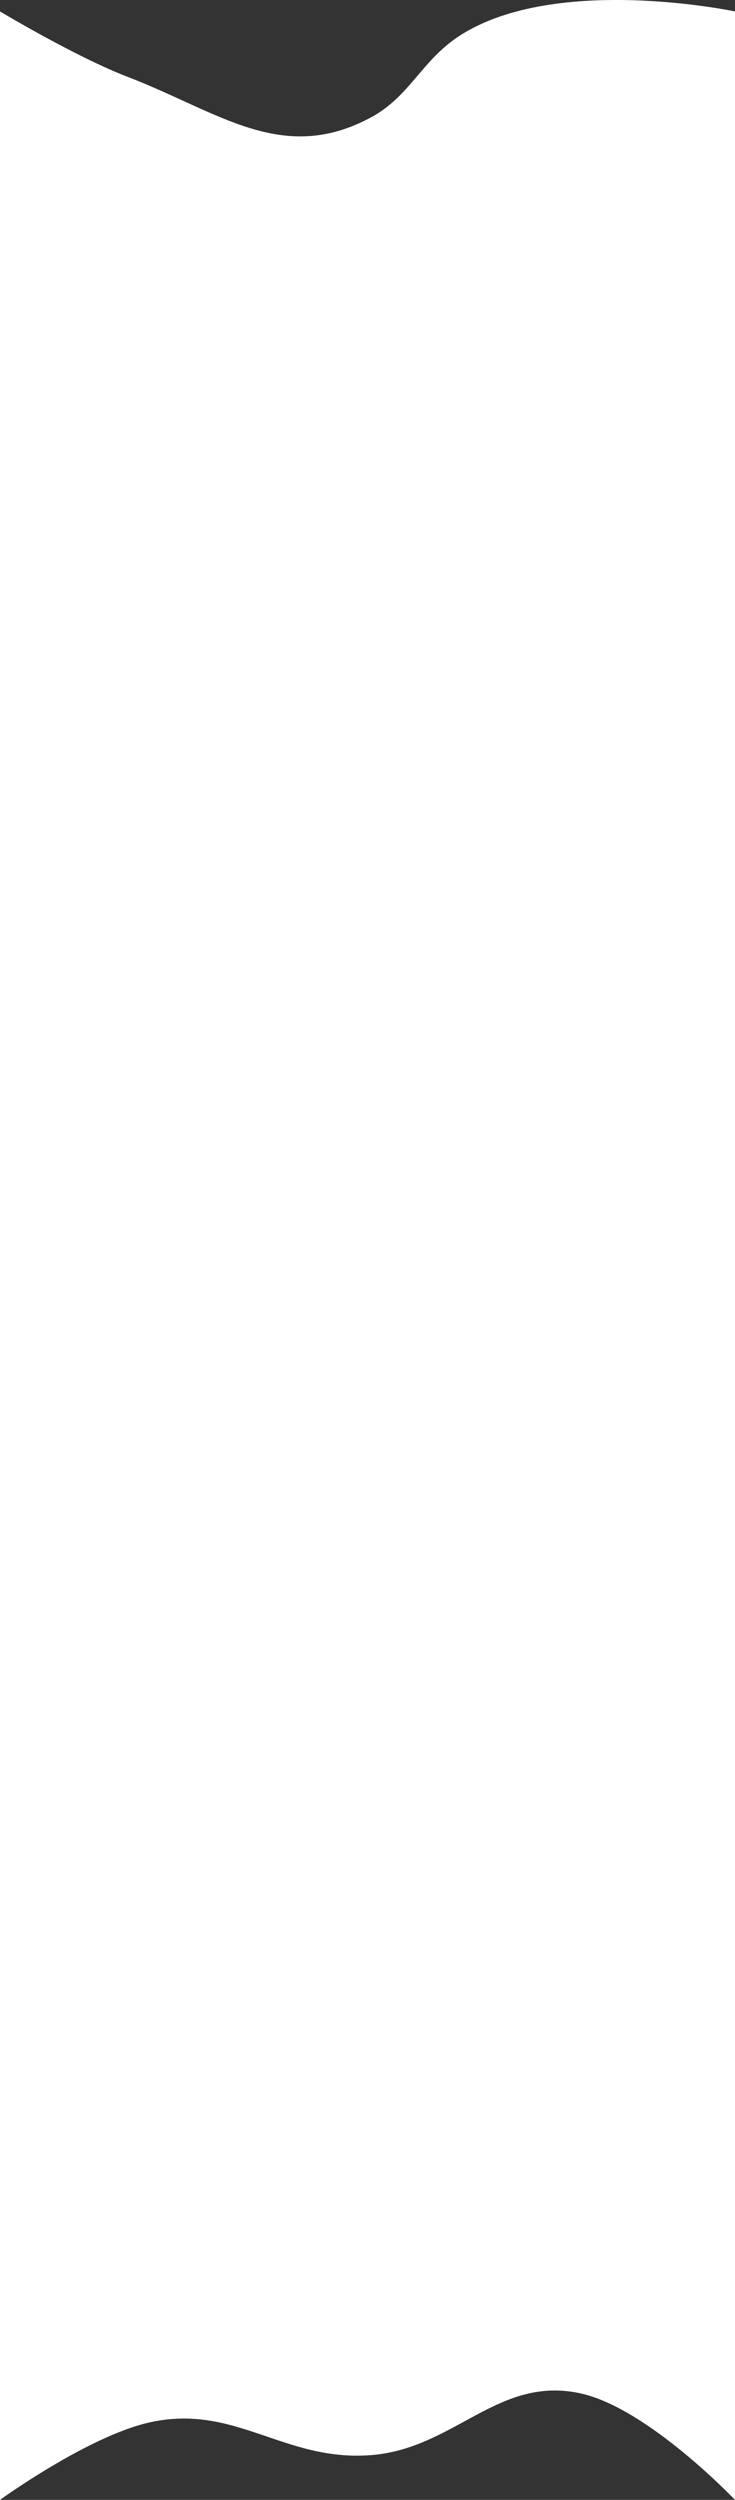 <svg width="390" height="1325" viewBox="0 0 390 1325" fill="none" xmlns="http://www.w3.org/2000/svg">
<rect x="0" y="0" width="390" height="1325" fill="#333333" stroke="none"/>
<path d="M0 6.069C0 6.069 40.305 30.204 67.5 40.643C116.173 59.327 149.584 87.402 196.5 62.412C217.563 51.193 223.621 32.001 244 18.875C295.055 -14.01 390 6.069 390 6.069V1325C390 1325 344.112 1276.76 308.5 1268.66C264.334 1258.61 241.285 1298.02 196.5 1301.31C150.387 1304.69 124.47 1273.63 79 1284.02C46.231 1291.51 0 1325 0 1325V6.069Z" fill="white"/>
</svg>
